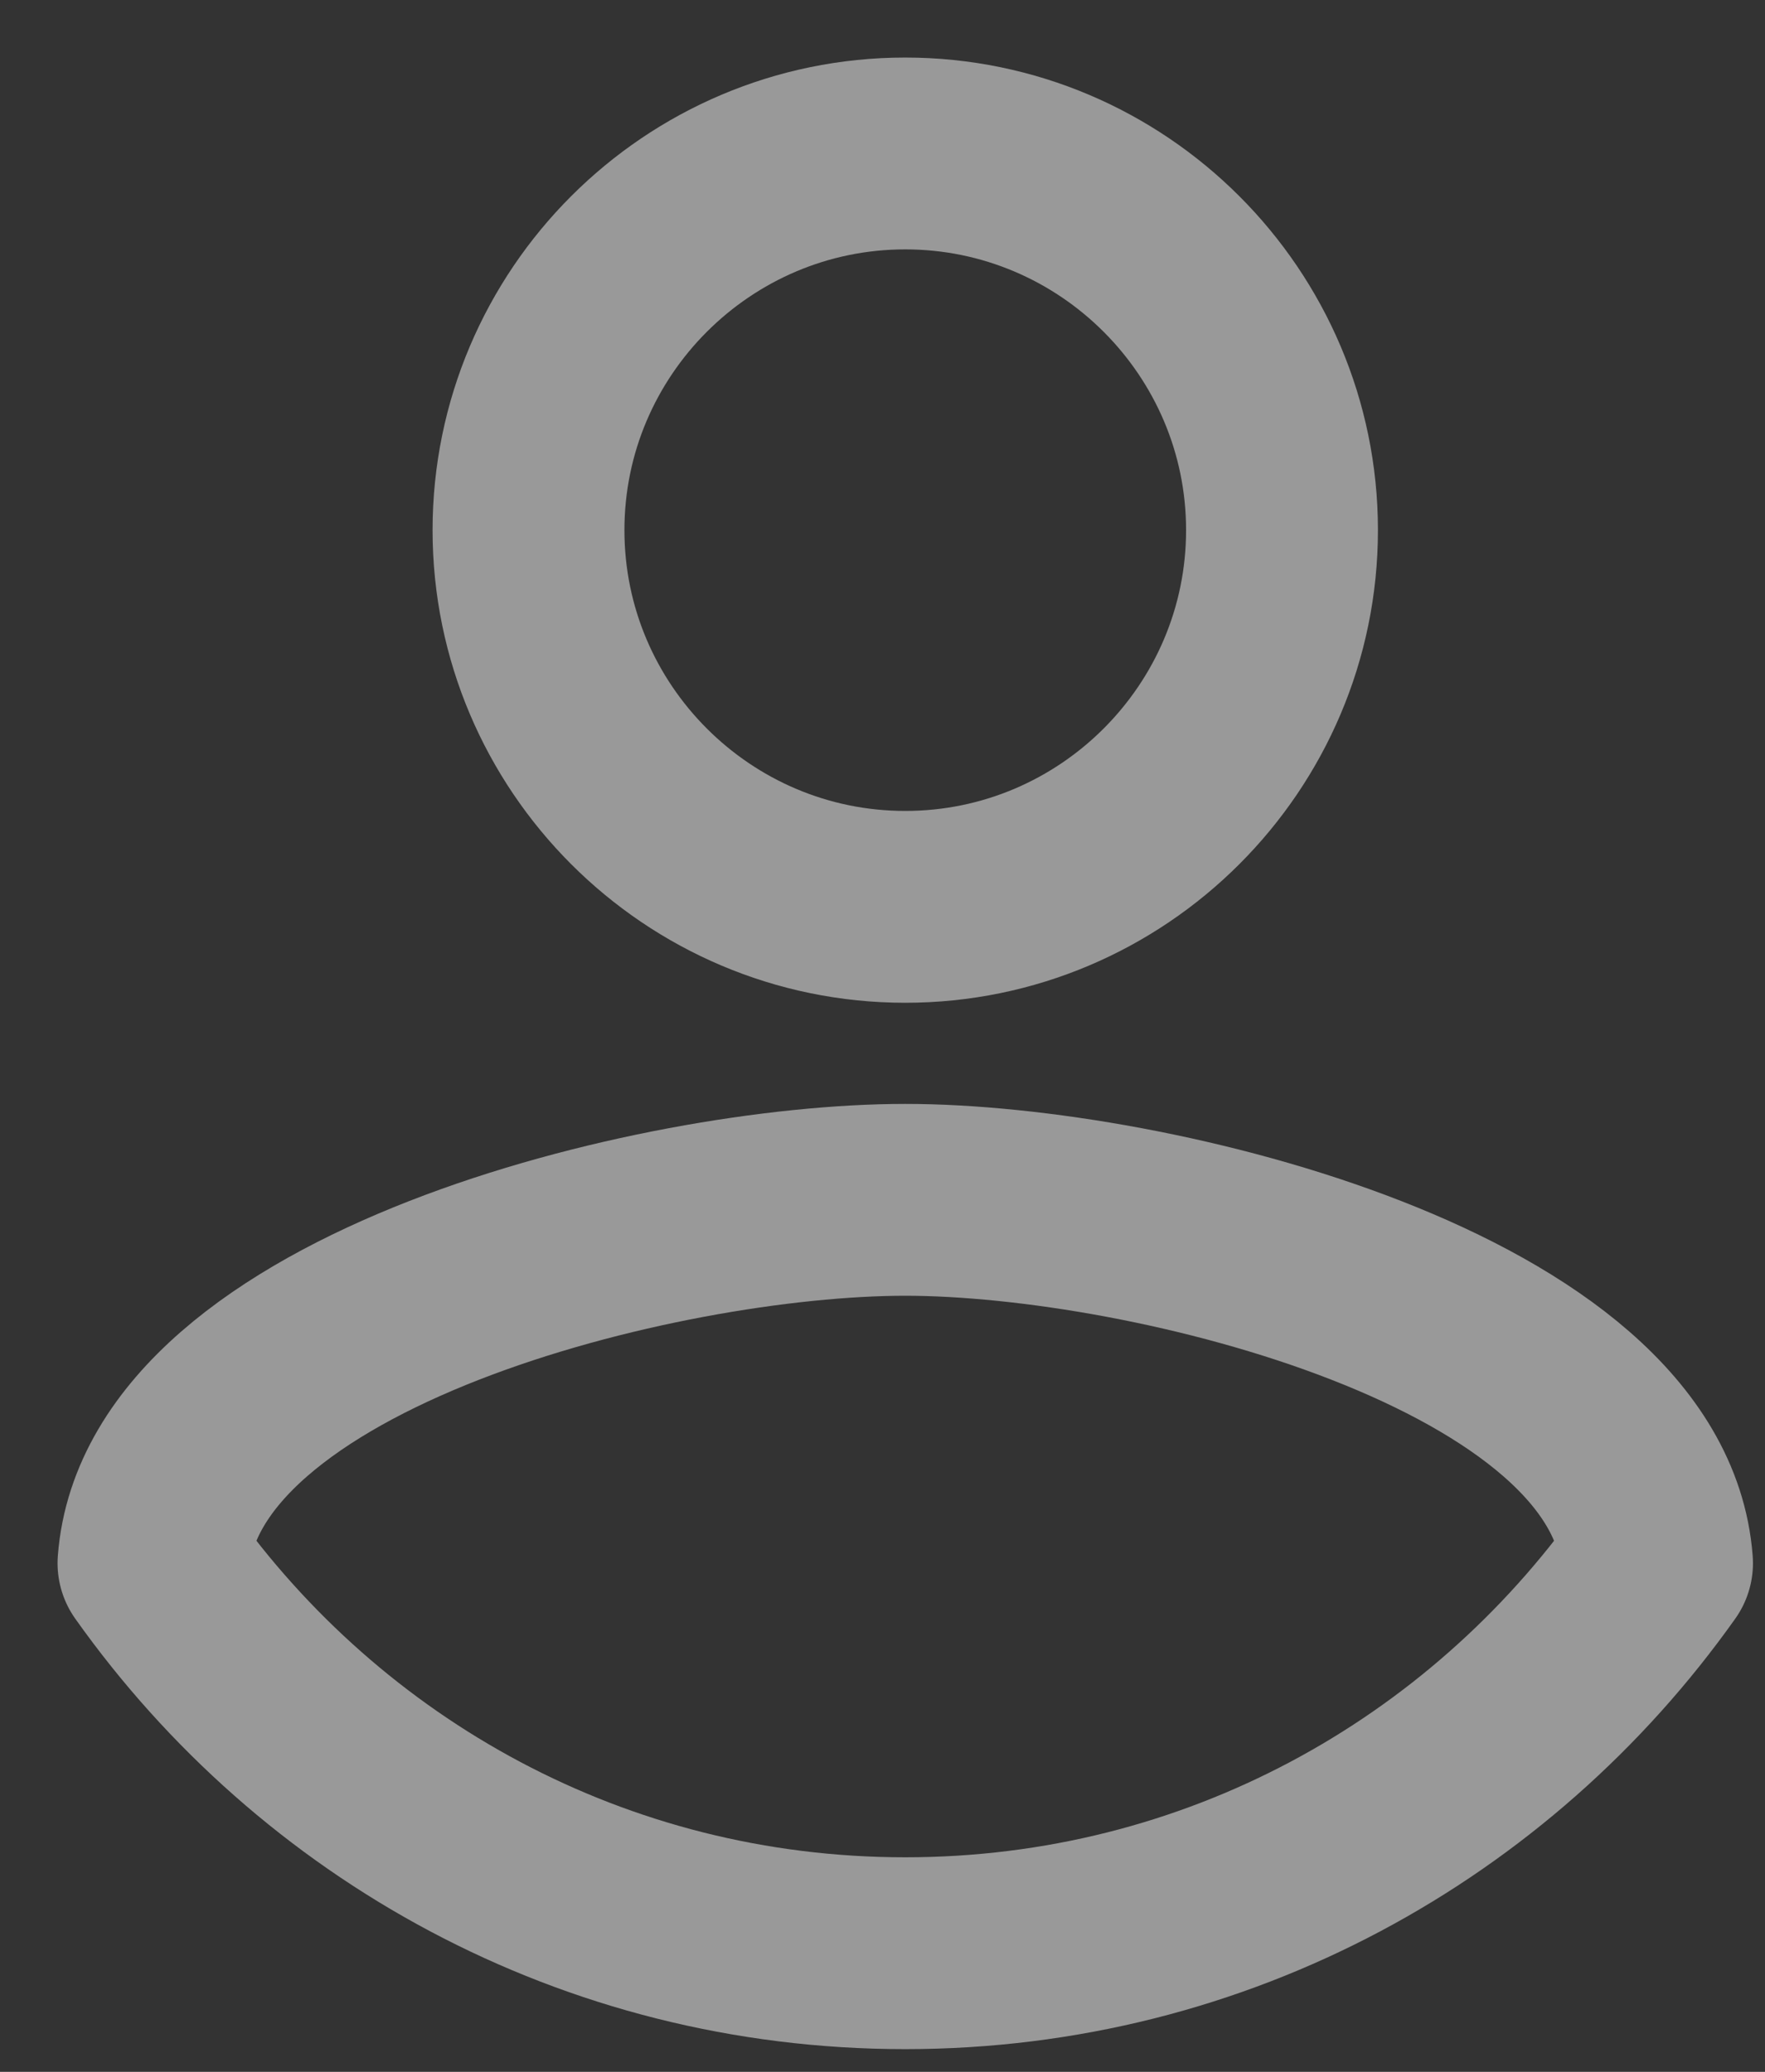 <svg width="23" height="27" viewBox="0 0 23 27" fill="none" xmlns="http://www.w3.org/2000/svg">
<rect x="0" y="0" width="23" height="27" fill="#333333" stroke="none"/>
<g opacity="0.5">
<path fill-rule="evenodd" clip-rule="evenodd" d="M11.796 2C14.502 2 16.706 4.204 16.706 6.909C16.706 9.615 14.502 11.818 11.796 11.818C9.091 11.818 6.887 9.615 6.887 6.909C6.887 4.204 9.091 2 11.796 2Z" stroke="white" stroke-width="2.5" stroke-linejoin="round"/>
<path fill-rule="evenodd" clip-rule="evenodd" d="M11.796 25.454C7.738 25.454 4.182 23.447 2 20.371C2.24 17.207 8.589 15.636 11.796 15.636C15.004 15.636 21.353 17.207 21.593 20.371C19.411 23.447 15.854 25.454 11.796 25.454Z" stroke="white" stroke-width="2.5" stroke-linejoin="round"/>
</g>
</svg>
